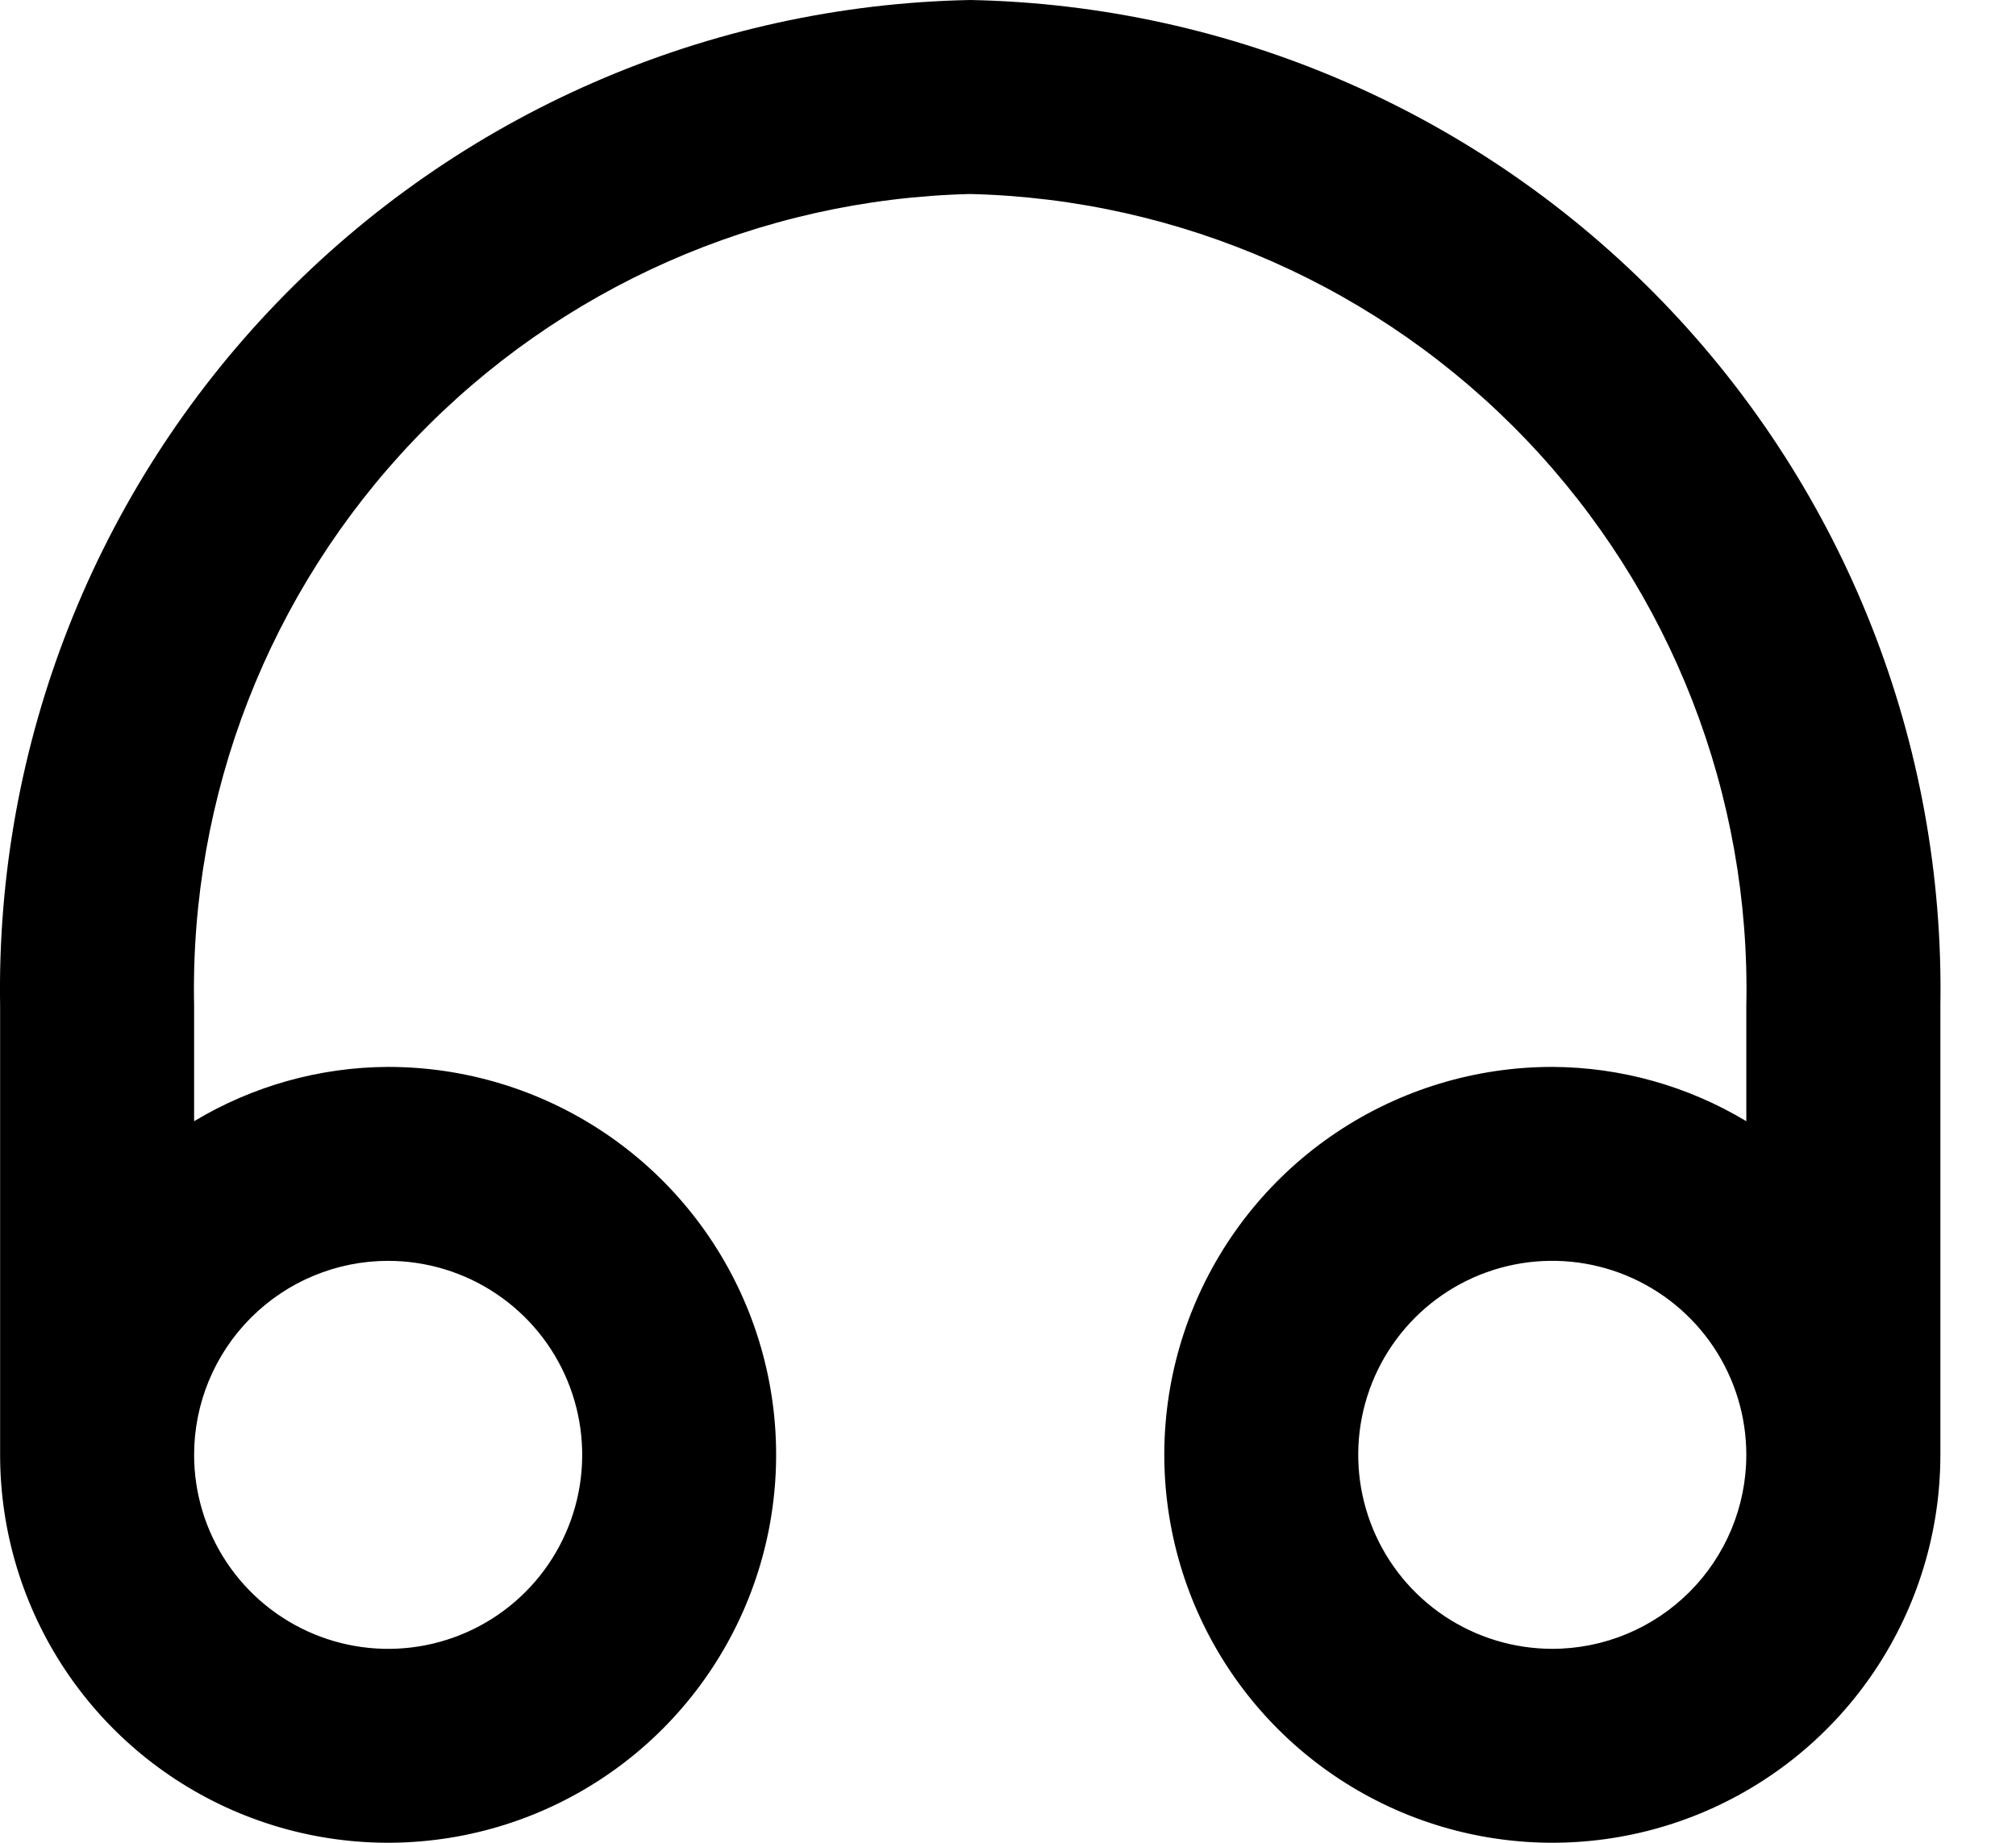 <!-- Generated by IcoMoon.io -->
<svg version="1.1" xmlns="http://www.w3.org/2000/svg" width="35" height="32" viewBox="0 0 35 32">
<title>expert</title>
<path d="M16.845 0c-4.548 0.089-8.874 1.977-12.032 5.251s-4.887 7.667-4.811 12.214v7.798c0 1.332 0.395 2.635 1.135 3.743s1.792 1.971 3.023 2.481c1.231 0.51 2.586 0.643 3.892 0.383s2.507-0.902 3.449-1.844 1.584-2.142 1.844-3.449c0.26-1.307 0.127-2.661-0.383-3.892s-1.373-2.283-2.481-3.023c-1.108-0.74-2.41-1.135-3.743-1.135-1.187 0.005-2.351 0.331-3.368 0.943v-2.004c-0.077-3.654 1.298-7.19 3.824-9.833s5.996-4.176 9.65-4.264c3.654 0.088 7.124 1.622 9.65 4.264s3.901 6.178 3.824 9.833v2.004c-1.017-0.612-2.181-0.938-3.368-0.943-1.333 0-2.635 0.395-3.743 1.135s-1.971 1.793-2.481 3.023c-0.51 1.231-0.643 2.585-0.383 3.892s0.902 2.507 1.844 3.449 2.143 1.584 3.449 1.844c1.307 0.26 2.661 0.127 3.892-0.383s2.283-1.373 3.023-2.481c0.74-1.108 1.136-2.41 1.136-3.743v-7.798c0.077-4.548-1.653-8.94-4.811-12.214s-7.484-5.162-12.032-5.251zM6.739 21.895c0.666 0 1.317 0.198 1.871 0.568s0.986 0.896 1.241 1.512c0.255 0.616 0.322 1.293 0.192 1.946s-0.451 1.254-0.922 1.725-1.071 0.792-1.725 0.922c-0.653 0.13-1.331 0.063-1.946-0.192s-1.142-0.687-1.512-1.241-0.568-1.205-0.568-1.871c0-0.893 0.355-1.75 0.987-2.382s1.488-0.987 2.382-0.987zM26.95 28.632c-0.666 0-1.318-0.198-1.872-0.568s-0.986-0.896-1.241-1.512c-0.255-0.616-0.322-1.293-0.192-1.946s0.451-1.254 0.922-1.725 1.071-0.792 1.725-0.922c0.653-0.13 1.331-0.063 1.946 0.192s1.142 0.687 1.512 1.241 0.568 1.205 0.568 1.871c0 0.893-0.355 1.75-0.987 2.382s-1.488 0.987-2.382 0.987z"></path>
</svg>
